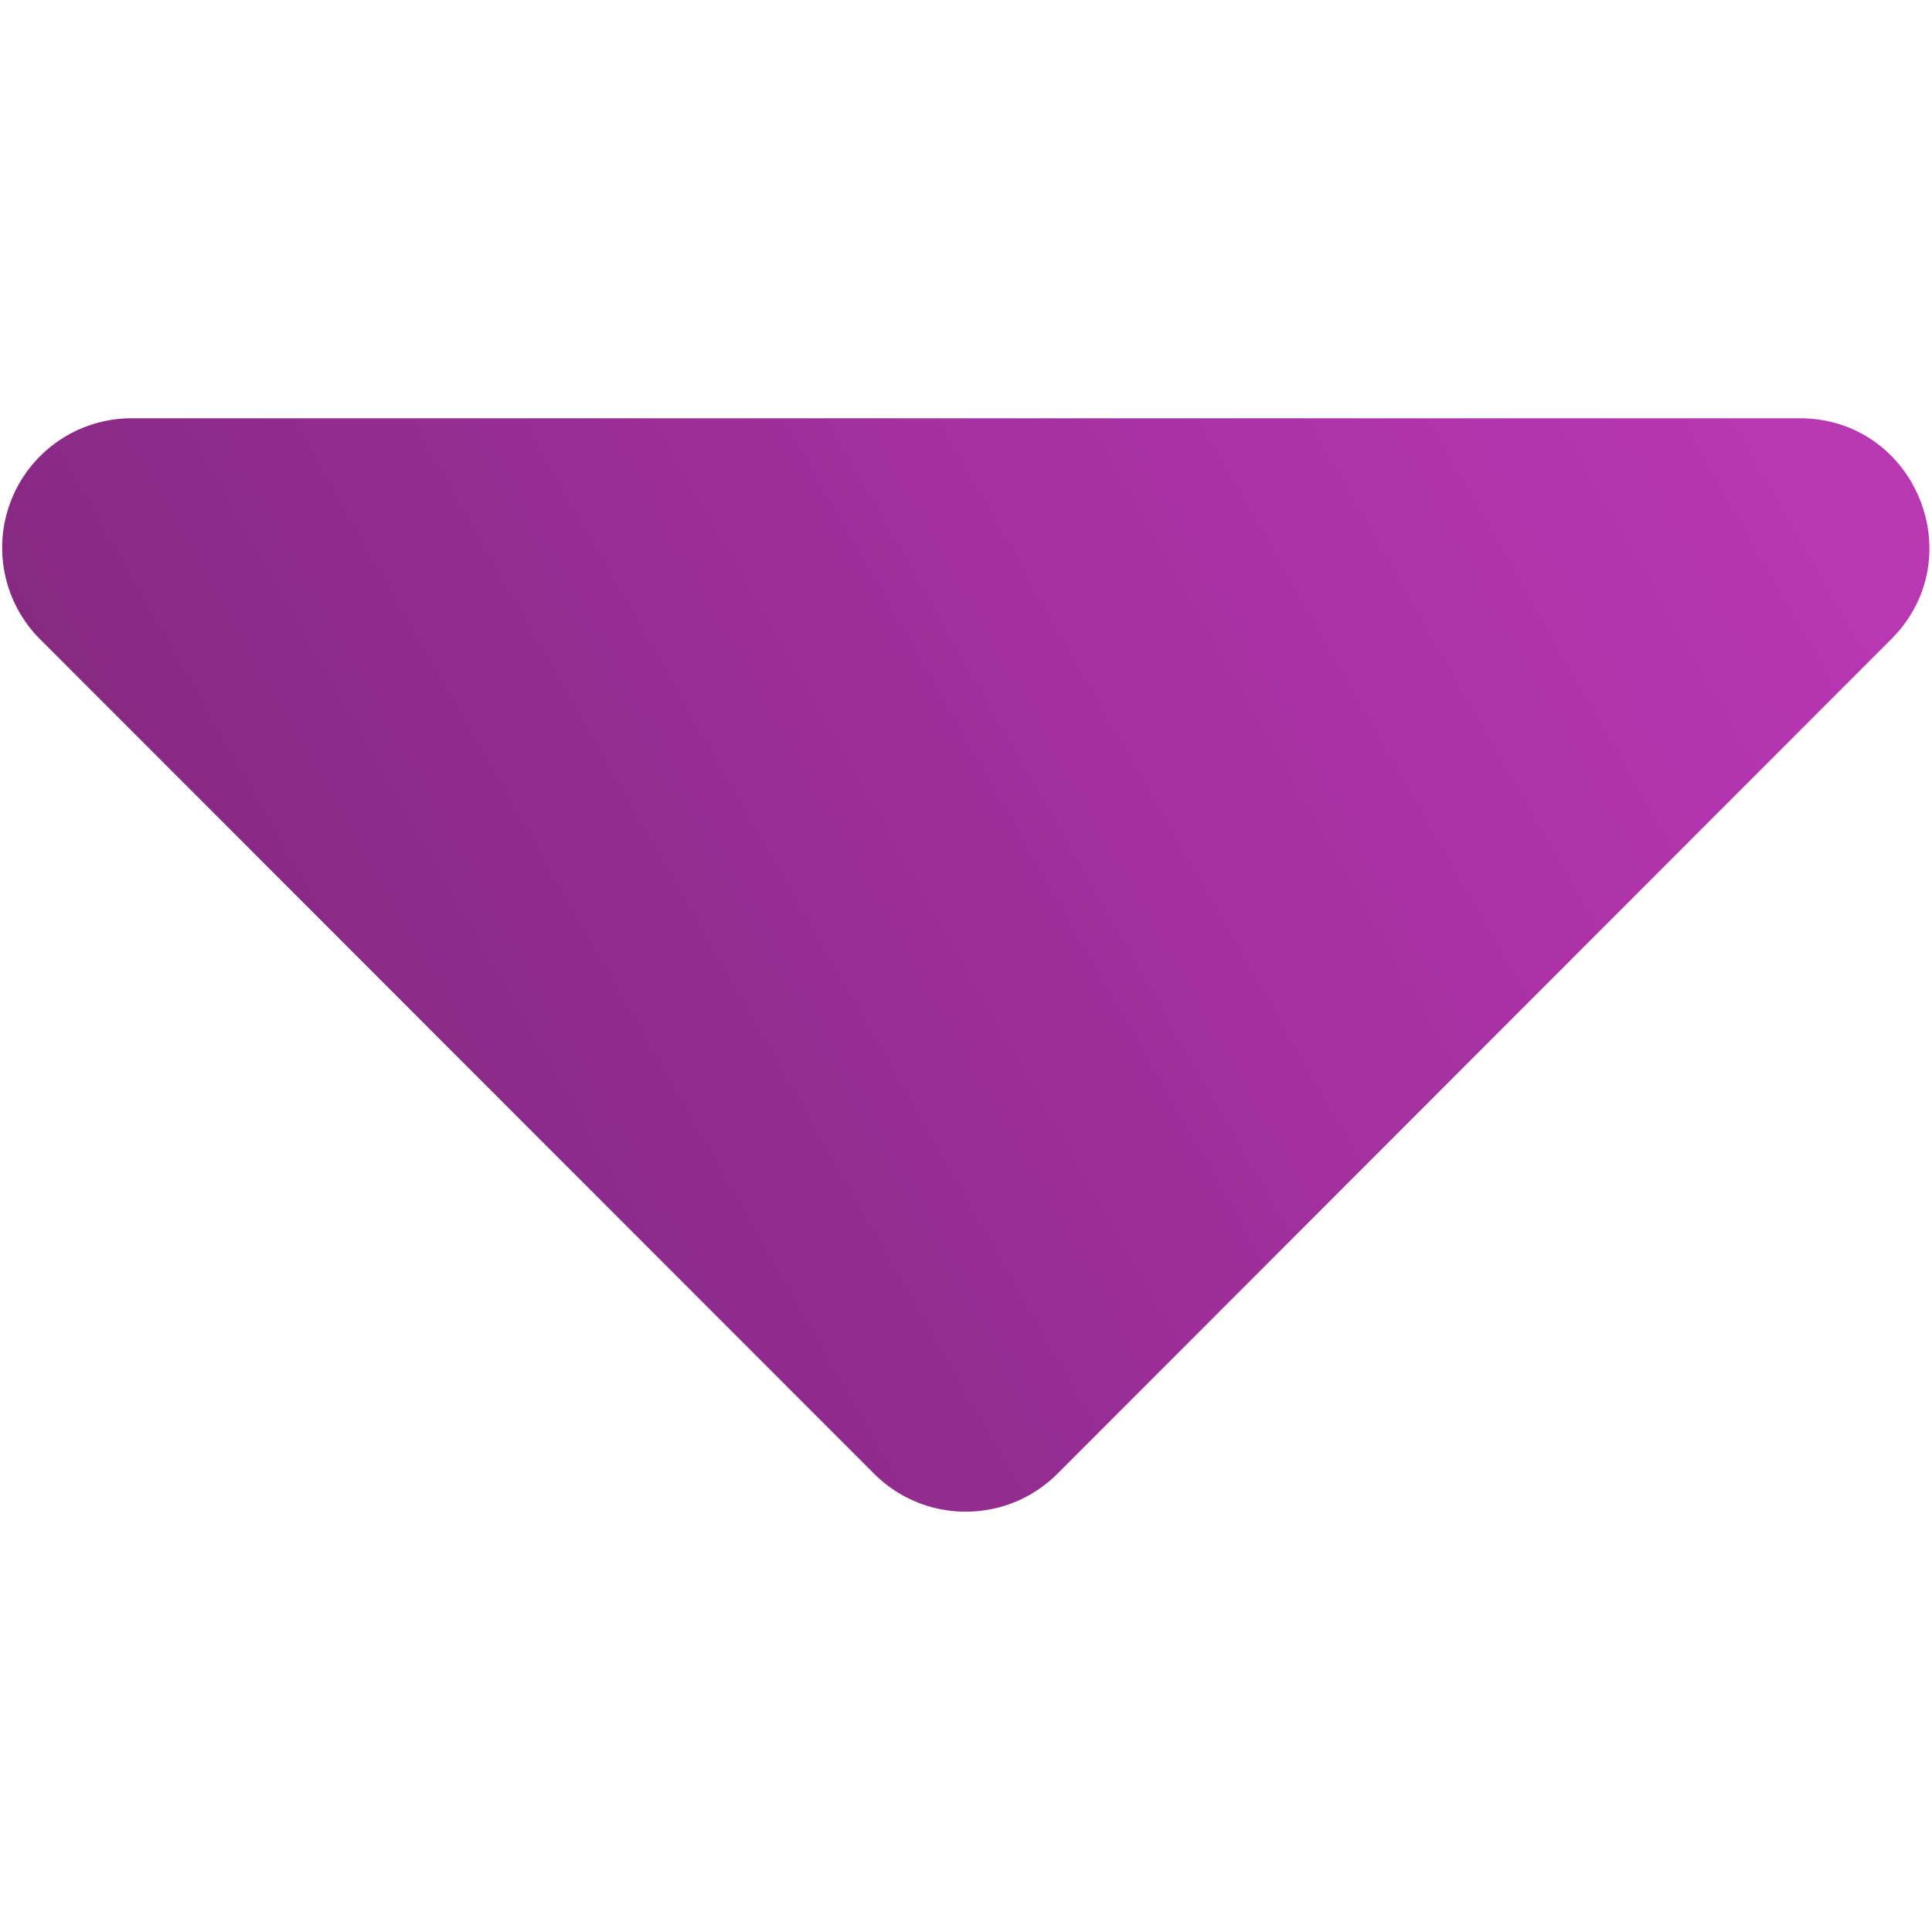 <svg xmlns="http://www.w3.org/2000/svg" width="8" height="8" viewBox="0 0 8 8">
    <defs>
        <linearGradient id="prefix__a" x1="100%" x2="0%" y1="33.911%" y2="66.089%">
            <stop offset="0%" stop-color="#B837B3"/>
            <stop offset="100%" stop-color="#7F267B"/>
        </linearGradient>
    </defs>
    <path fill="url(#prefix__a)" d="M.545 1.732h6.907c.478 0 .717.577.379.915L4.379 6.102c-.21.21-.55.21-.76 0L.166 2.647a.536.536 0 01.379-.915z"/>
</svg>
